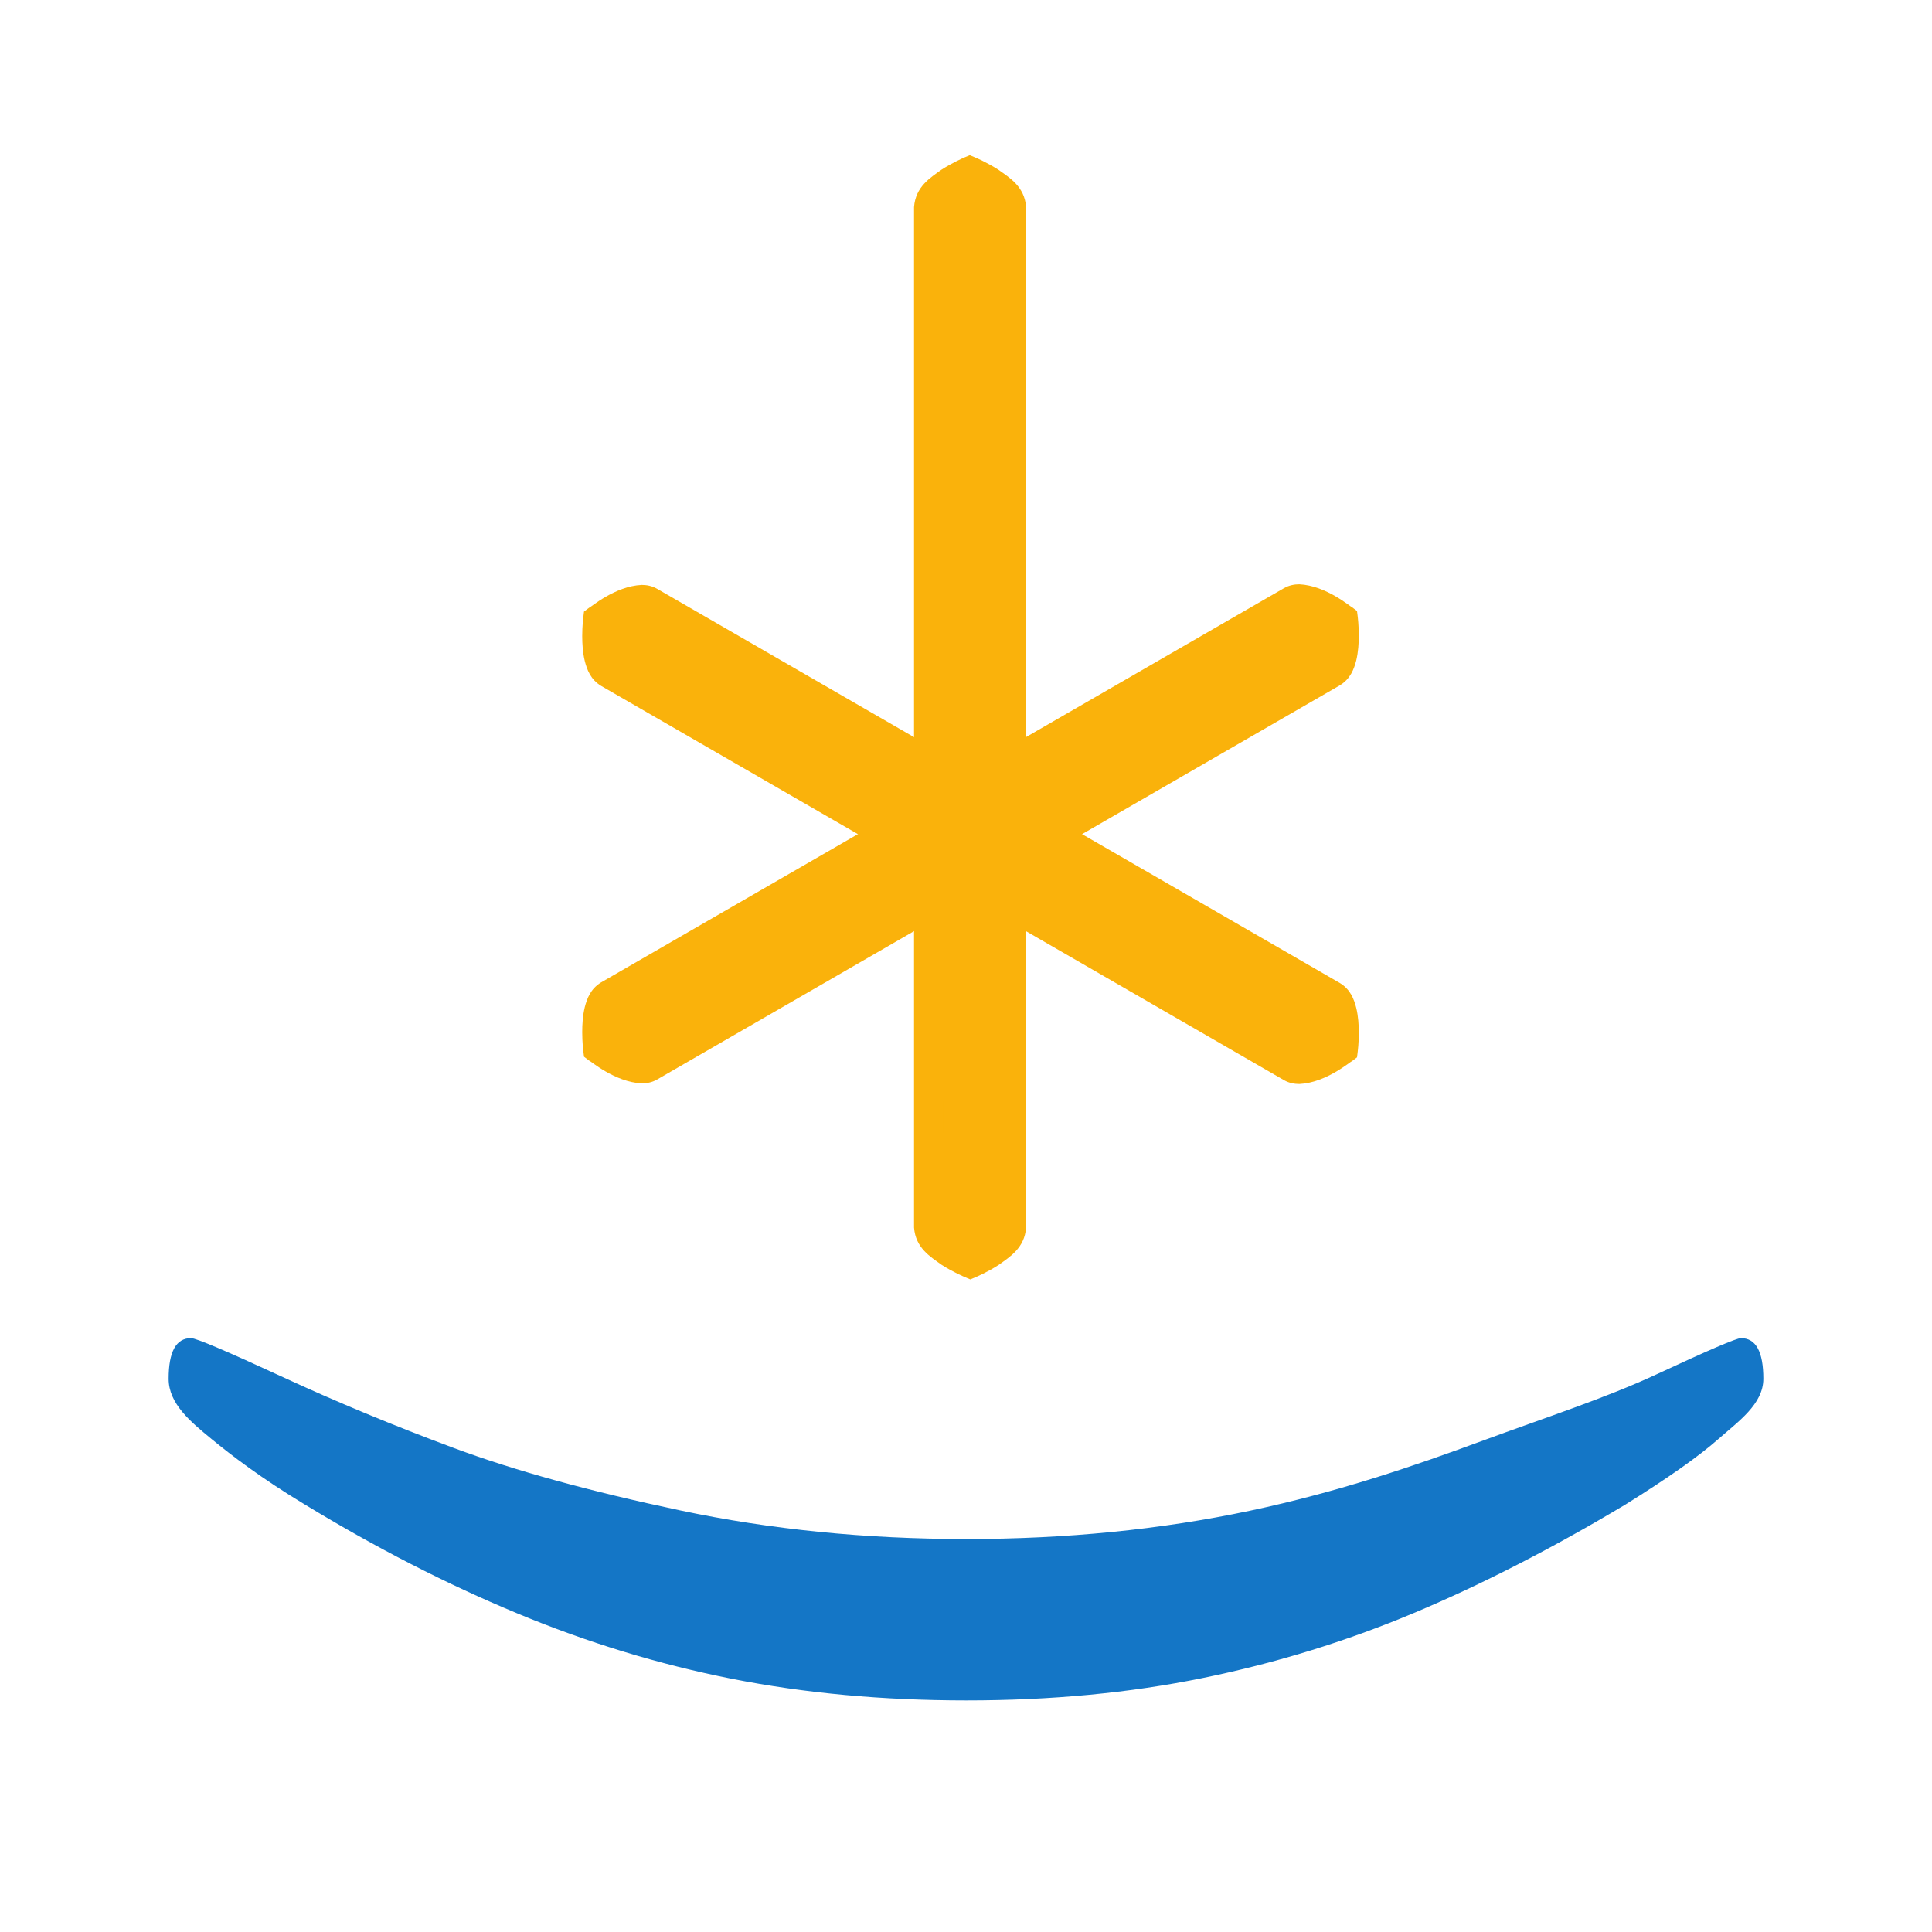 <?xml version="1.0" encoding="UTF-8" standalone="no"?>
<!DOCTYPE svg PUBLIC "-//W3C//DTD SVG 1.1//EN" "http://www.w3.org/Graphics/SVG/1.1/DTD/svg11.dtd">
<svg width="100%" height="100%" viewBox="0 0 24 24" version="1.1" xmlns="http://www.w3.org/2000/svg" xmlns:xlink="http://www.w3.org/1999/xlink" xml:space="preserve" xmlns:serif="http://www.serif.com/" style="fill-rule:evenodd;clip-rule:evenodd;stroke-linejoin:round;stroke-miterlimit:2;">
    <g transform="matrix(0.531,0,0,0.531,125.523,132.703)">
        <g id="g2920" transform="matrix(0.203,0,0,-0.203,-213.701,-245.909)">
            <path id="path2922" d="M0,0C0,0 -4.736,-2.003 -4.736,-4.144L-4.736,-121.741C-4.736,-123.869 0.056,-125.883 0.056,-125.883C0.056,-125.883 4.792,-123.879 4.792,-121.741L4.792,-4.144C4.792,-2.014 0,0 0,0" style="fill:rgb(250,178,11);fill-rule:nonzero;"/>
        </g>
        <g id="g2924" transform="matrix(0.203,0,0,-0.203,-213.835,-245.591)">
            <path id="path2926" d="M0,0L0.657,1.56L0,0ZM-2.36,-120.204C-2.323,-120.279 -2.231,-120.418 -2.085,-120.577C-1.791,-120.899 -1.292,-121.29 -0.767,-121.625C-0.235,-121.967 0.303,-122.253 0.706,-122.453C1.005,-122.305 1.378,-122.108 1.771,-121.873C2.686,-121.361 3.625,-120.527 3.73,-120.215C3.767,-120.185 3.757,-120.181 3.757,-120.181L3.757,-2.609C3.753,-2.597 3.746,-2.58 3.733,-2.557C3.696,-2.479 3.601,-2.344 3.456,-2.184C3.16,-1.861 2.662,-1.472 2.14,-1.136C1.606,-0.793 1.066,-0.506 0.662,-0.307C0.365,-0.454 -0.008,-0.65 -0.4,-0.885C-1.315,-1.4 -2.255,-2.231 -2.36,-2.543C-2.398,-2.577 -2.387,-2.581 -2.384,-2.581L-2.384,-62.045C-2.387,-75.26 -2.387,-87.437 -2.384,-87.437L-2.387,-120.146C-2.383,-120.155 -2.375,-120.174 -2.36,-120.204M0.058,-125.881C0.007,-125.858 -1.255,-125.335 -2.598,-124.474C-3.865,-123.556 -5.589,-122.564 -5.771,-120.181L-5.771,-2.581C-5.595,-0.21 -3.886,0.8 -2.632,1.712C-1.302,2.574 -0.055,3.096 -0.003,3.123L0.654,3.401L1.313,3.123C1.367,3.1 2.625,2.574 3.967,1.712C5.236,0.797 6.961,-0.197 7.145,-2.581L7.145,-62.045C7.142,-75.26 7.142,-87.437 7.145,-87.437L7.142,-120.181C6.969,-122.552 5.256,-123.559 4.004,-124.474C2.672,-125.335 1.424,-125.858 1.374,-125.881L0.715,-126.159L0.058,-125.881Z" style="fill:rgb(250,178,11);fill-rule:nonzero;"/>
        </g>
        <g id="g2928" transform="matrix(0.203,0,0,-0.203,-222.427,-235.432)">
            <path id="path2930" d="M0,0C0,0 -0.633,-5.104 1.219,-6.175L29.573,-22.543C41.015,-29.15 51.562,-35.239 51.562,-35.239L79.916,-51.608C81.759,-52.674 85.899,-49.53 85.899,-49.53C85.899,-49.53 86.533,-44.427 84.68,-43.356L56.325,-26.985C56.325,-26.985 45.78,-20.896 34.336,-14.291L5.985,2.079C4.139,3.144 0,0 0,0" style="fill:rgb(250,178,11);fill-rule:nonzero;"/>
        </g>
        <g id="g2932" transform="matrix(0.203,0,0,-0.203,-205.993,-225.24)">
            <path id="path2934" d="M0,0C0.397,-0.033 1.567,0.398 2.451,0.929C2.832,1.145 3.171,1.357 3.437,1.535C3.454,1.81 3.469,2.146 3.469,2.518C3.526,3.687 3.176,5.163 2.993,5.313L2.992,5.313L2.969,5.326L-25.366,21.684C-25.386,21.696 -35.911,27.771 -47.354,34.378L-75.677,50.731C-75.689,50.735 -75.726,50.741 -75.783,50.741C-76.185,50.775 -77.354,50.344 -78.238,49.813C-78.619,49.598 -78.958,49.383 -79.223,49.205C-79.24,48.931 -79.255,48.592 -79.255,48.222C-79.314,47.049 -78.959,45.567 -78.777,45.424L-78.776,45.426L-50.421,29.059C-38.981,22.451 -28.457,16.375 -28.433,16.361L-0.104,0.007C-0.085,0.004 -0.052,0 0,0M-1.772,-2.941L-30.127,13.43C-30.127,13.43 -40.675,19.517 -52.115,26.124L-80.469,42.495C-81.68,43.232 -82.088,44.362 -82.343,45.341C-82.588,46.344 -82.639,47.357 -82.642,48.222C-82.642,49.402 -82.526,50.299 -82.523,50.347L-82.435,51.054L-81.867,51.482C-81.697,51.51 -78.898,53.986 -75.783,54.128C-75.225,54.128 -74.6,54.02 -74.011,53.68L-45.661,37.309C-34.214,30.705 -23.669,24.614 -23.672,24.614L4.683,8.243C5.896,7.506 6.302,6.377 6.556,5.4C6.801,4.397 6.852,3.384 6.855,2.518C6.855,1.338 6.743,0.439 6.736,0.395L6.651,-0.313L6.08,-0.744C5.91,-0.774 3.108,-3.244 0,-3.387C-0.555,-3.387 -1.18,-3.281 -1.772,-2.941" style="fill:rgb(250,178,11);fill-rule:nonzero;"/>
        </g>
        <g id="g2936" transform="matrix(0.203,0,0,-0.203,-204.965,-235.432)">
            <path id="path2938" d="M0,0C0,0 0.634,-5.104 -1.219,-6.175L-29.572,-22.543C-41.015,-29.15 -51.561,-35.239 -51.561,-35.239L-79.914,-51.608C-81.759,-52.674 -85.899,-49.53 -85.899,-49.53C-85.899,-49.53 -86.532,-44.427 -84.68,-43.356L-56.325,-26.985C-56.325,-26.985 -45.78,-20.896 -34.336,-14.291L-5.983,2.079C-4.139,3.144 0,0 0,0" style="fill:rgb(250,178,11);fill-rule:nonzero;"/>
        </g>
        <g id="g2940" transform="matrix(0.203,0,0,-0.203,-206.015,-235.553)">
            <path id="path2942" d="M0,0L0,0.002C0,0.002 -0.001,0.002 0,0M-78.132,-49.805C-77.245,-50.335 -76.079,-50.768 -75.678,-50.734C-75.624,-50.734 -75.586,-50.729 -75.57,-50.726L-47.242,-34.369C-47.221,-34.359 -36.696,-28.283 -25.253,-21.676L3.074,-5.322L3.074,-5.321C3.084,-5.311 3.111,-5.277 3.146,-5.216C3.214,-5.101 3.306,-4.873 3.373,-4.587C3.517,-4.012 3.577,-3.209 3.574,-2.512C3.574,-2.143 3.562,-1.807 3.545,-1.531C3.279,-1.354 2.939,-1.137 2.558,-0.922C1.674,-0.391 0.503,0.045 0.105,0.011C0.054,0.011 0.022,0.006 0.007,0.002L-28.324,-16.356C-39.771,-22.961 -50.292,-29.038 -50.316,-29.051L-78.65,-45.408C-78.66,-45.418 -78.684,-45.448 -78.718,-45.511C-78.789,-45.625 -78.877,-45.851 -78.945,-46.136C-79.092,-46.711 -79.149,-47.514 -79.146,-48.213C-79.146,-48.584 -79.133,-48.92 -79.116,-49.195C-78.851,-49.373 -78.513,-49.59 -78.132,-49.805M-75.678,-54.117C-78.789,-53.975 -81.588,-51.506 -81.758,-51.479L-82.326,-51.047L-82.414,-50.34C-82.421,-50.295 -82.533,-49.396 -82.533,-48.213C-82.533,-47.35 -82.479,-46.336 -82.238,-45.33C-81.982,-44.354 -81.575,-43.225 -80.363,-42.486L-52.006,-26.117C-52.006,-26.117 -41.464,-20.029 -30.018,-13.422L-1.67,2.945C-1.078,3.285 -0.452,3.397 0.105,3.397C3.217,3.252 6.02,0.779 6.188,0.749L5.165,-0.598L6.188,0.749L6.757,0.32L6.846,-0.391C6.849,-0.436 6.961,-1.332 6.961,-2.512C6.961,-3.377 6.906,-4.386 6.665,-5.393C6.407,-6.369 6.002,-7.498 4.791,-8.239L-23.56,-24.607C-35.003,-31.215 -45.548,-37.305 -45.552,-37.305L-73.906,-53.675C-74.492,-54.01 -75.104,-54.117 -75.652,-54.117L-75.678,-54.117Z" style="fill:rgb(250,178,11);fill-rule:nonzero;"/>
        </g>
    </g>
    <g id="g2944" transform="matrix(-7.04179e-18,-0.045,-0.045,7.04179e-18,12.005,21.123)">
        <path id="path2946" d="M0,0C0,23.059 1.987,44.648 5.964,64.738C9.938,84.83 15.961,104.615 24.068,124.092C32.162,143.567 42.175,163.082 54.091,182.647C61.269,194.565 67.63,202.874 72.194,208.425C76.909,214.162 81.902,220.225 88.776,220.225C96.269,220.225 100.006,218.166 100.006,214.041C100.006,212.661 96.489,204.379 89.463,189.172C82.43,173.974 75.824,158.048 69.64,141.397C63.449,124.737 57.719,103.961 52.462,79.06C47.181,54.16 44.551,27.799 44.551,0C44.551,-27.502 47.14,-53.553 52.338,-78.157C57.531,-102.748 64.89,-124.066 71.54,-142.09C78.19,-160.113 83.388,-176.279 90.029,-190.56C96.68,-204.841 100.006,-212.596 100.006,-213.816C100.006,-217.941 96.269,-220 88.776,-220C81.75,-220 76.929,-212.98 72.194,-207.635C67.456,-202.28 61.424,-193.735 54.091,-181.959C42.02,-161.804 32.046,-142.361 24.179,-123.645C16.308,-104.926 10.321,-85.481 6.196,-65.313C2.062,-45.15 0,-23.377 0,0" style="fill:rgb(20,118,198);fill-rule:nonzero;"/>
    </g>
</svg>
